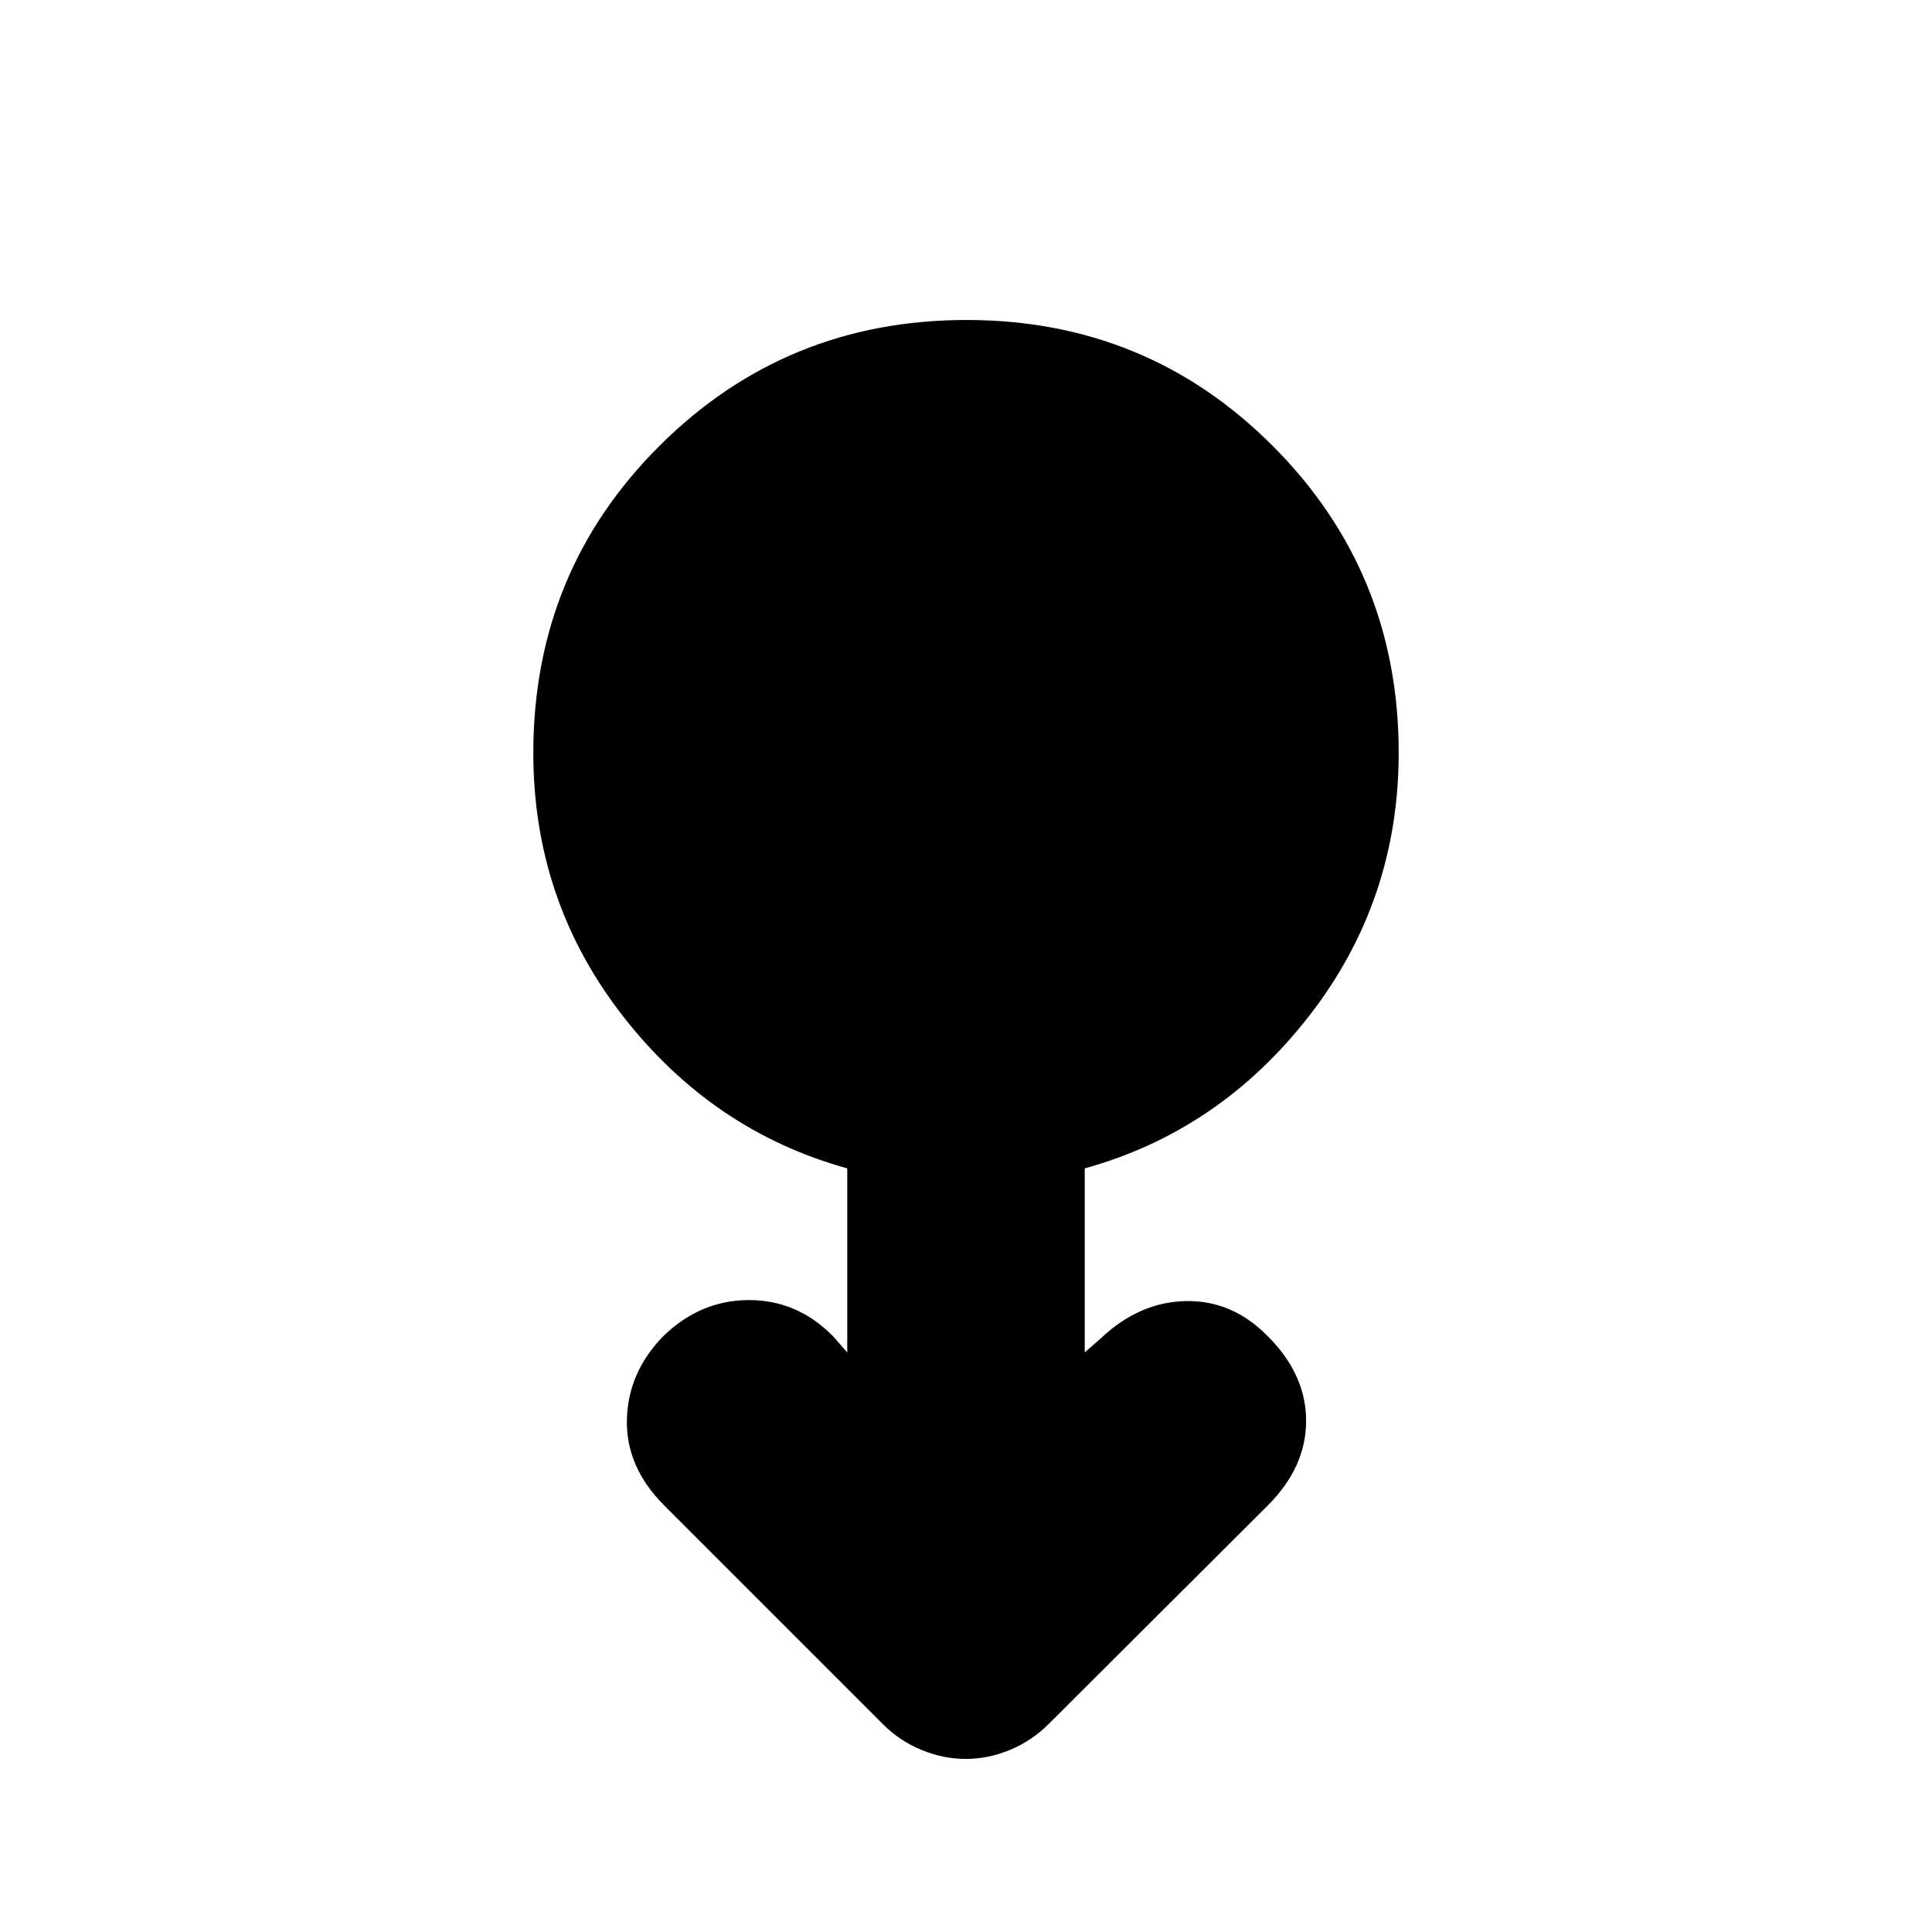 <svg xmlns="http://www.w3.org/2000/svg" height="20" viewBox="0 -960 960 960" width="20"><path d="M479.86-86q-11.22 0-22.04-4.5Q447-95 439-103L330-212q-19-19-18.5-42.5t18.02-41.5q18.48-18 42.62-18 24.15 0 41.8 17.98L421-288v-91.44Q354-398 309.5-455.15 265-512.3 265-585.82q0-90.18 62.73-152.68 62.72-62.5 152.5-62.5 89.77 0 152.27 62.66Q695-675.68 695-586q0 73.59-44.5 130.8Q606-398 539-379.44V-288l8-7q19-18 42.17-18.5Q612.33-314 630-296q19 19 19 42t-19 42L521.13-103.4q-8.42 8.4-19.23 12.9-10.82 4.5-22.04 4.5Z"/></svg>